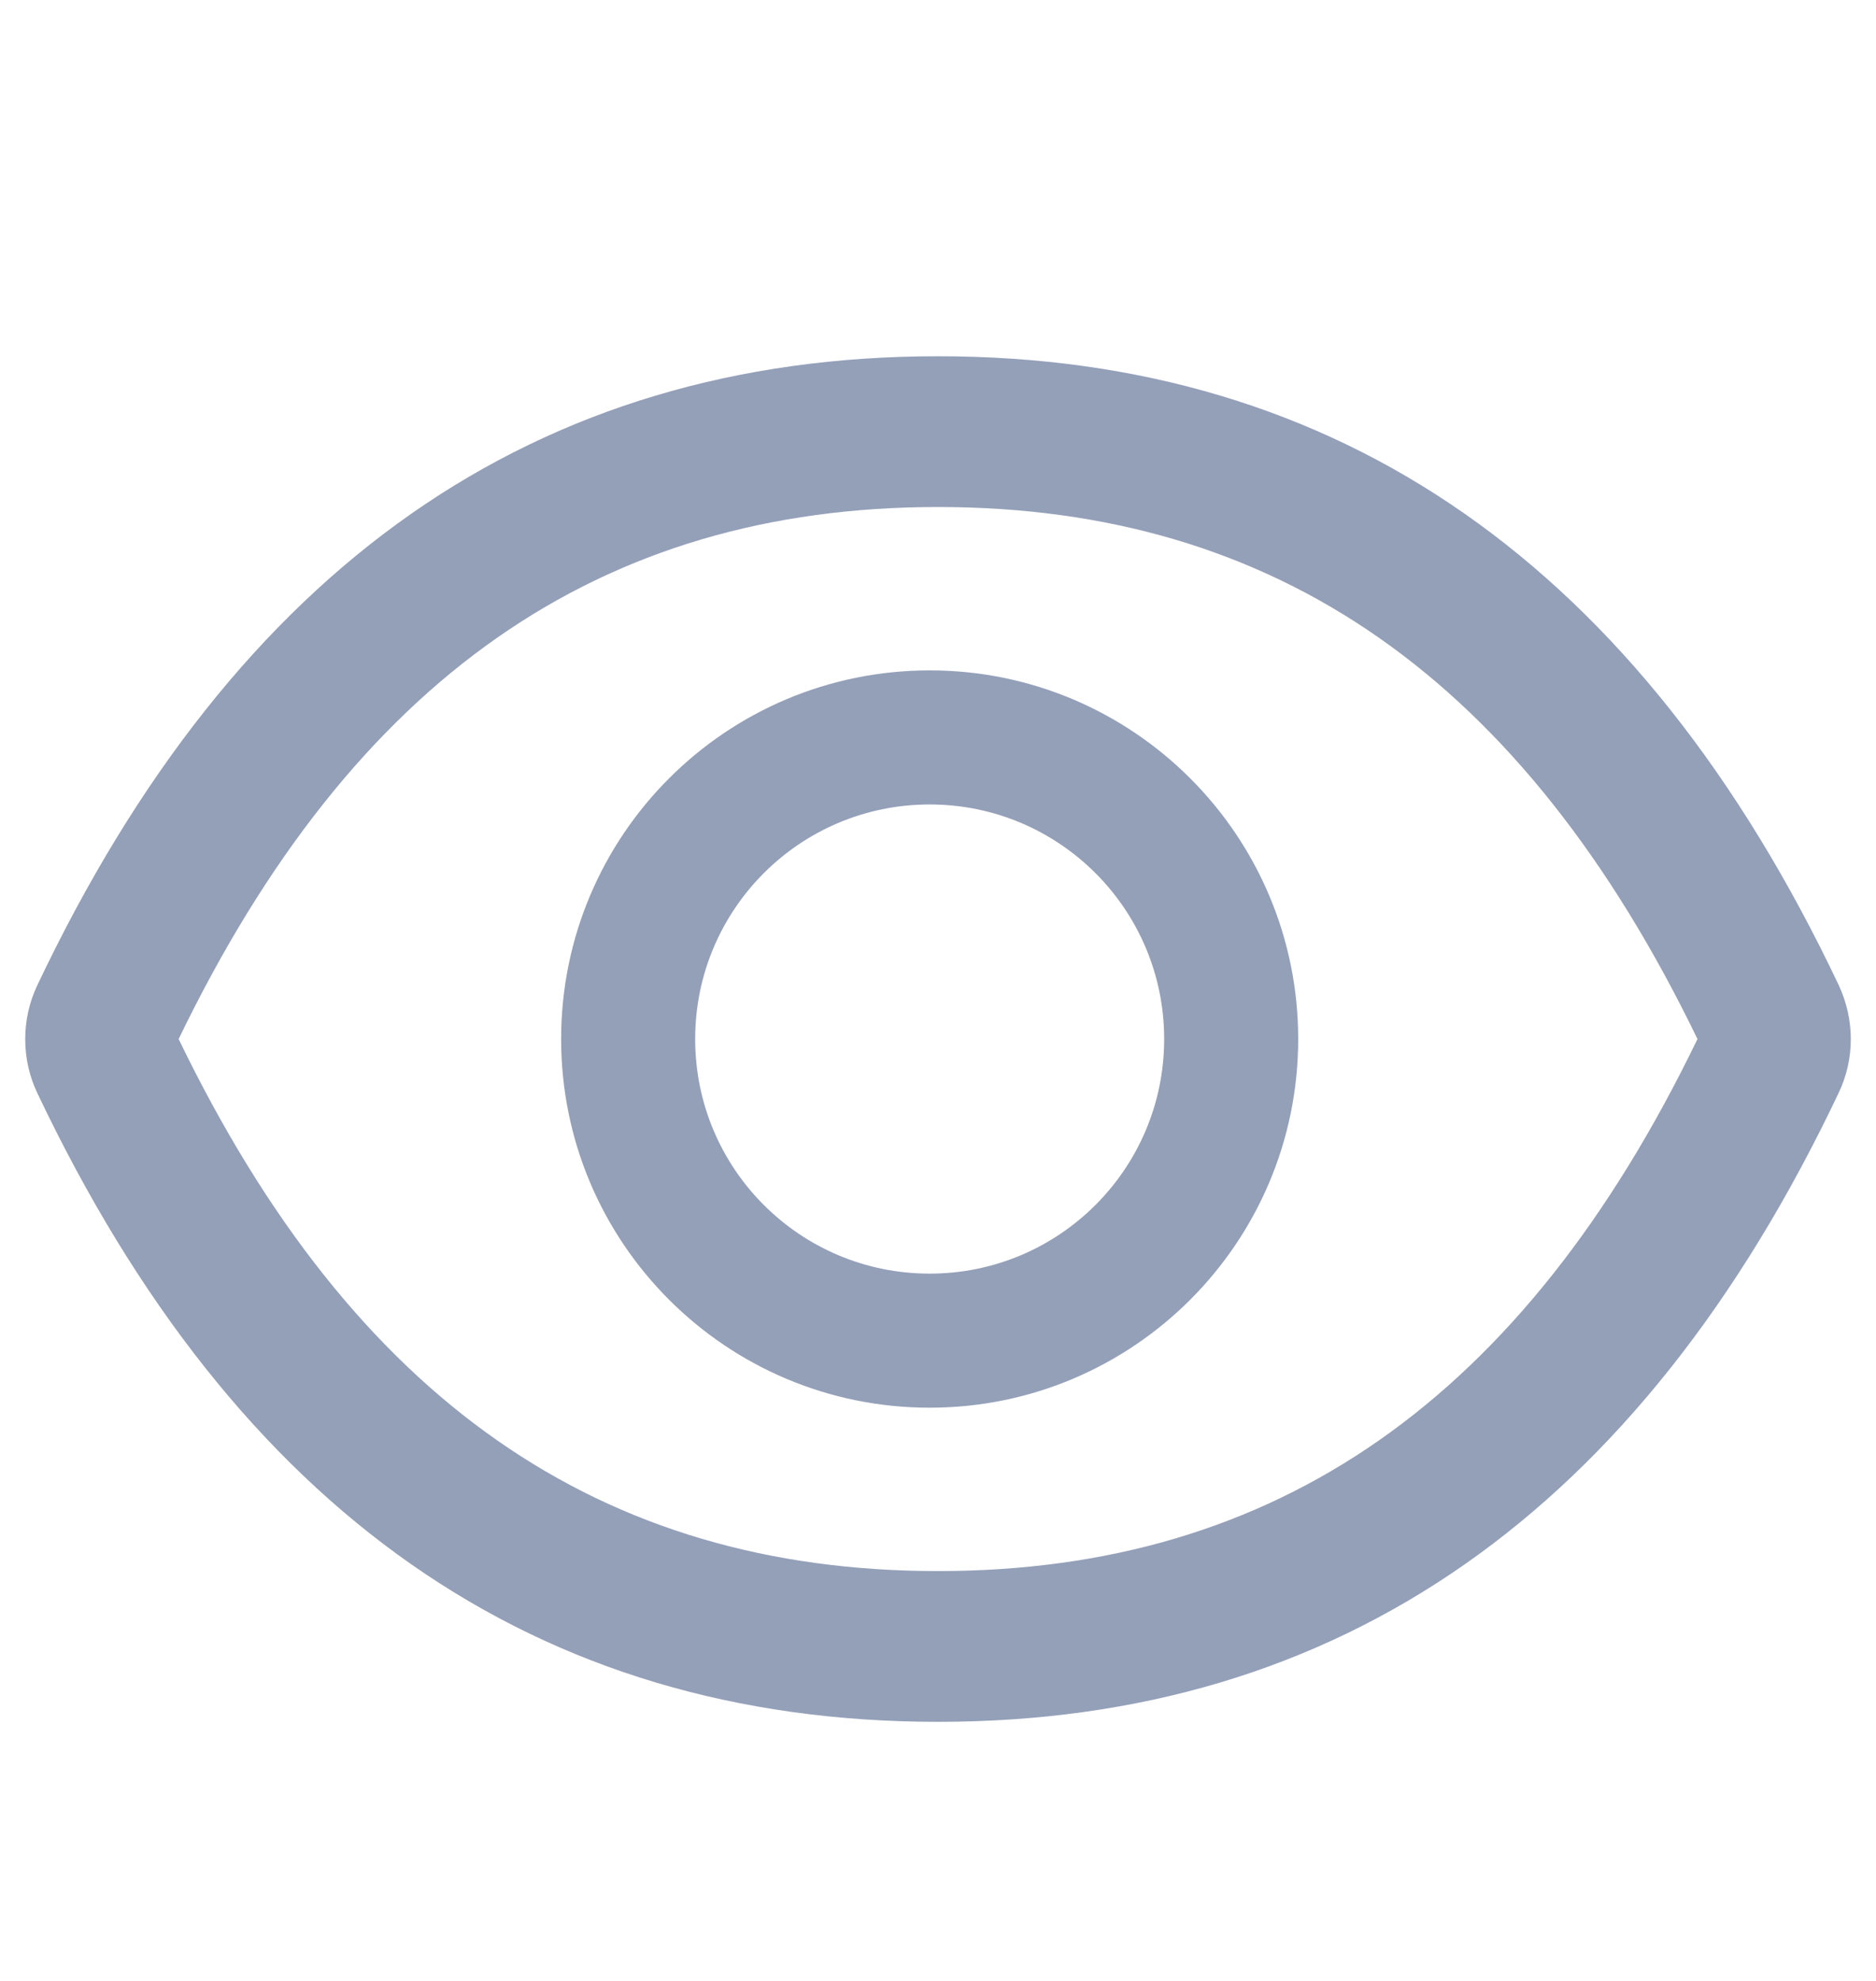 <svg width="18" height="19" viewBox="0 0 18 19" fill="none" xmlns="http://www.w3.org/2000/svg">
<path d="M17.642 9.448C15.738 5.436 12.859 3.417 9 3.417C5.139 3.417 2.262 5.436 0.358 9.45C0.281 9.612 0.242 9.788 0.242 9.967C0.242 10.146 0.281 10.323 0.358 10.484C2.262 14.496 5.141 16.515 9 16.515C12.861 16.515 15.738 14.496 17.642 10.482C17.797 10.157 17.797 9.779 17.642 9.448ZM9 15.069C5.76 15.069 3.387 13.425 1.714 9.966C3.387 6.507 5.76 4.863 9 4.863C12.241 4.863 14.613 6.507 16.287 9.966C14.615 13.425 12.242 15.069 9 15.069ZM8.92 6.43C6.967 6.43 5.384 8.013 5.384 9.966C5.384 11.919 6.967 13.502 8.92 13.502C10.872 13.502 12.456 11.919 12.456 9.966C12.456 8.013 10.872 6.43 8.92 6.43ZM8.92 12.216C7.676 12.216 6.67 11.21 6.67 9.966C6.67 8.723 7.676 7.716 8.92 7.716C10.163 7.716 11.17 8.723 11.17 9.966C11.17 11.21 10.163 12.216 8.92 12.216Z" fill="#94A0B8"/>
</svg>
